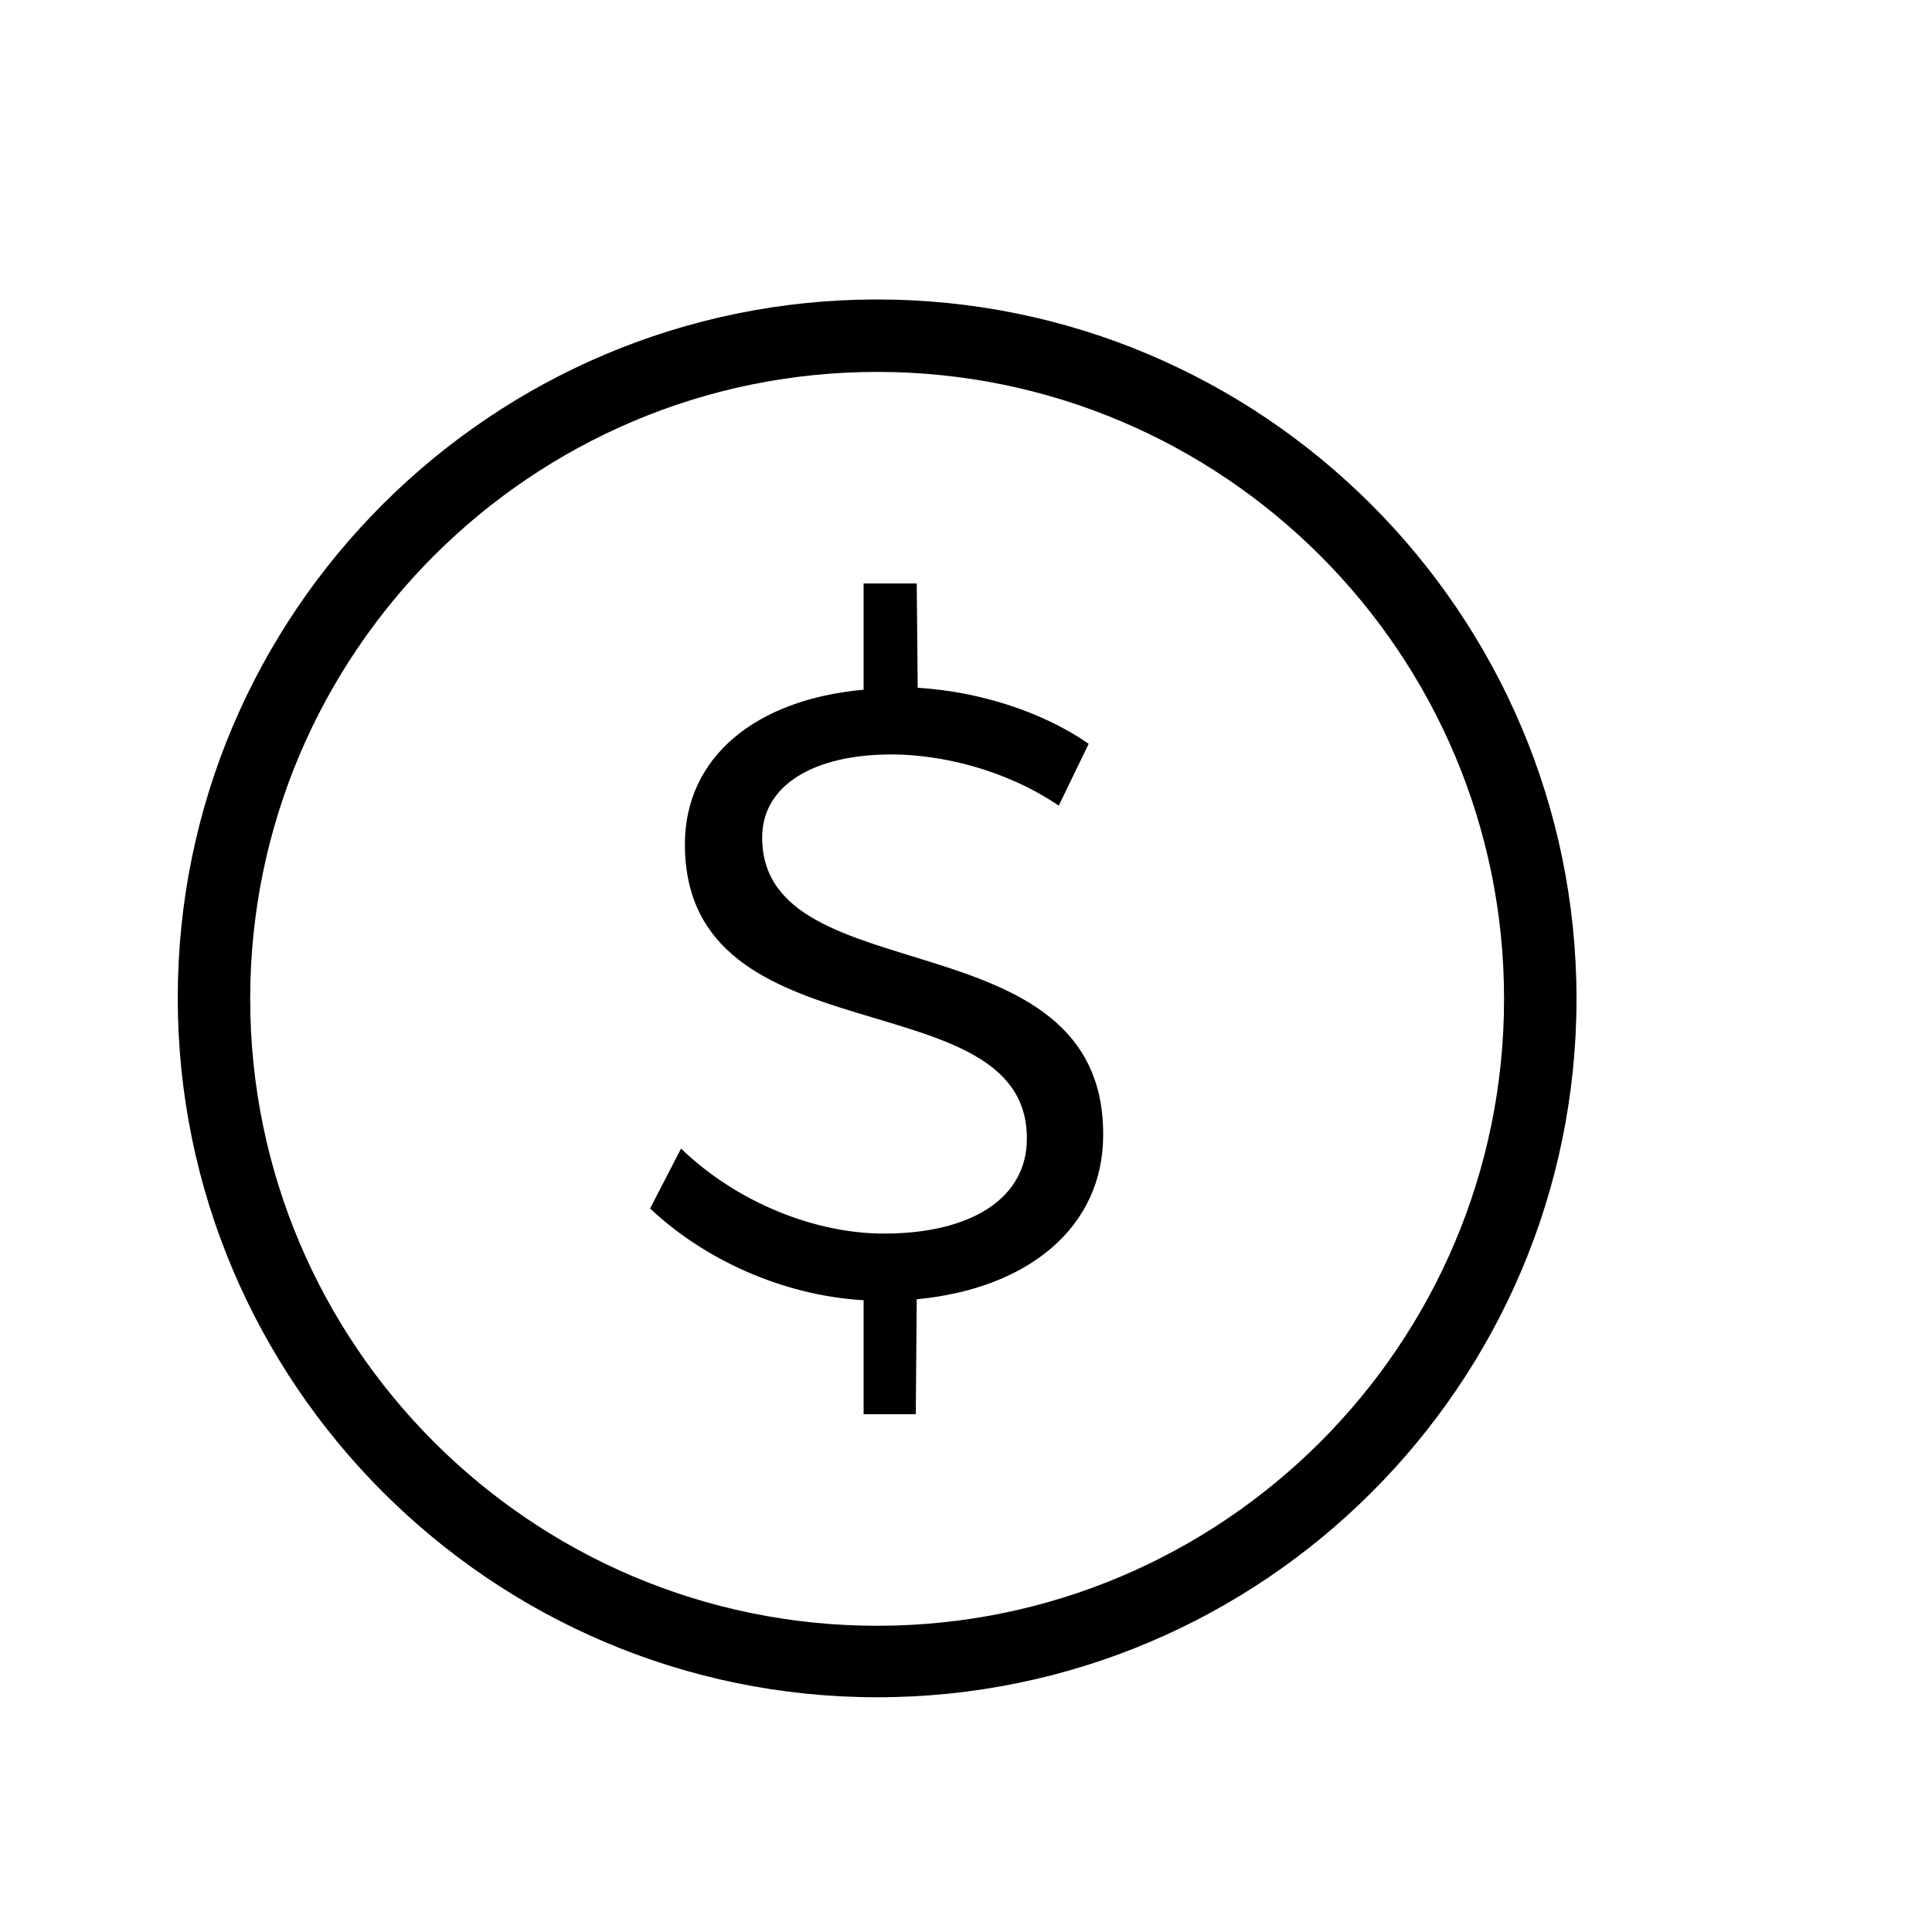 <?xml version="1.0" encoding="utf-8"?>
<!-- Generator: Adobe Illustrator 23.0.2, SVG Export Plug-In . SVG Version: 6.00 Build 0)  -->
<svg version="1.1" id="Layer_1" xmlns="http://www.w3.org/2000/svg" xmlns:xlink="http://www.w3.org/1999/xlink" x="0px" y="0px"
	 viewBox="0 0 20 20" style="enable-background:new 0 0 20 20;" xml:space="preserve">
<g>
	<path d="M9.08,17.57c-3.99,0-7.24-3.25-7.24-7.24S5.09,3.1,9.08,3.1c3.99,0,7.24,3.25,7.24,7.24S13.07,17.57,9.08,17.57z
		 M9.08,3.85c-3.58,0-6.49,2.91-6.49,6.49c0,3.58,2.91,6.49,6.49,6.49c3.58,0,6.49-2.91,6.49-6.49C15.57,6.76,12.66,3.85,9.08,3.85z
		"/>
</g>
<g>
	<path d="M11.42,11.75c0,0.95-0.77,1.59-1.93,1.7l-0.01,1.19H8.94v-1.18c-0.85-0.05-1.66-0.43-2.21-0.95l0.32-0.62
		c0.58,0.56,1.39,0.88,2.1,0.88c0.91,0,1.48-0.37,1.48-0.98c0.01-1.68-3.54-0.79-3.54-3.05c0-0.9,0.73-1.5,1.85-1.6V6.04h0.55
		L9.5,7.12c0.66,0.04,1.31,0.26,1.77,0.58l-0.31,0.64C10.4,7.96,9.73,7.81,9.23,7.81c-0.81,0-1.34,0.32-1.34,0.86
		C7.89,10.31,11.43,9.46,11.42,11.75z"/>
</g>
</svg>
